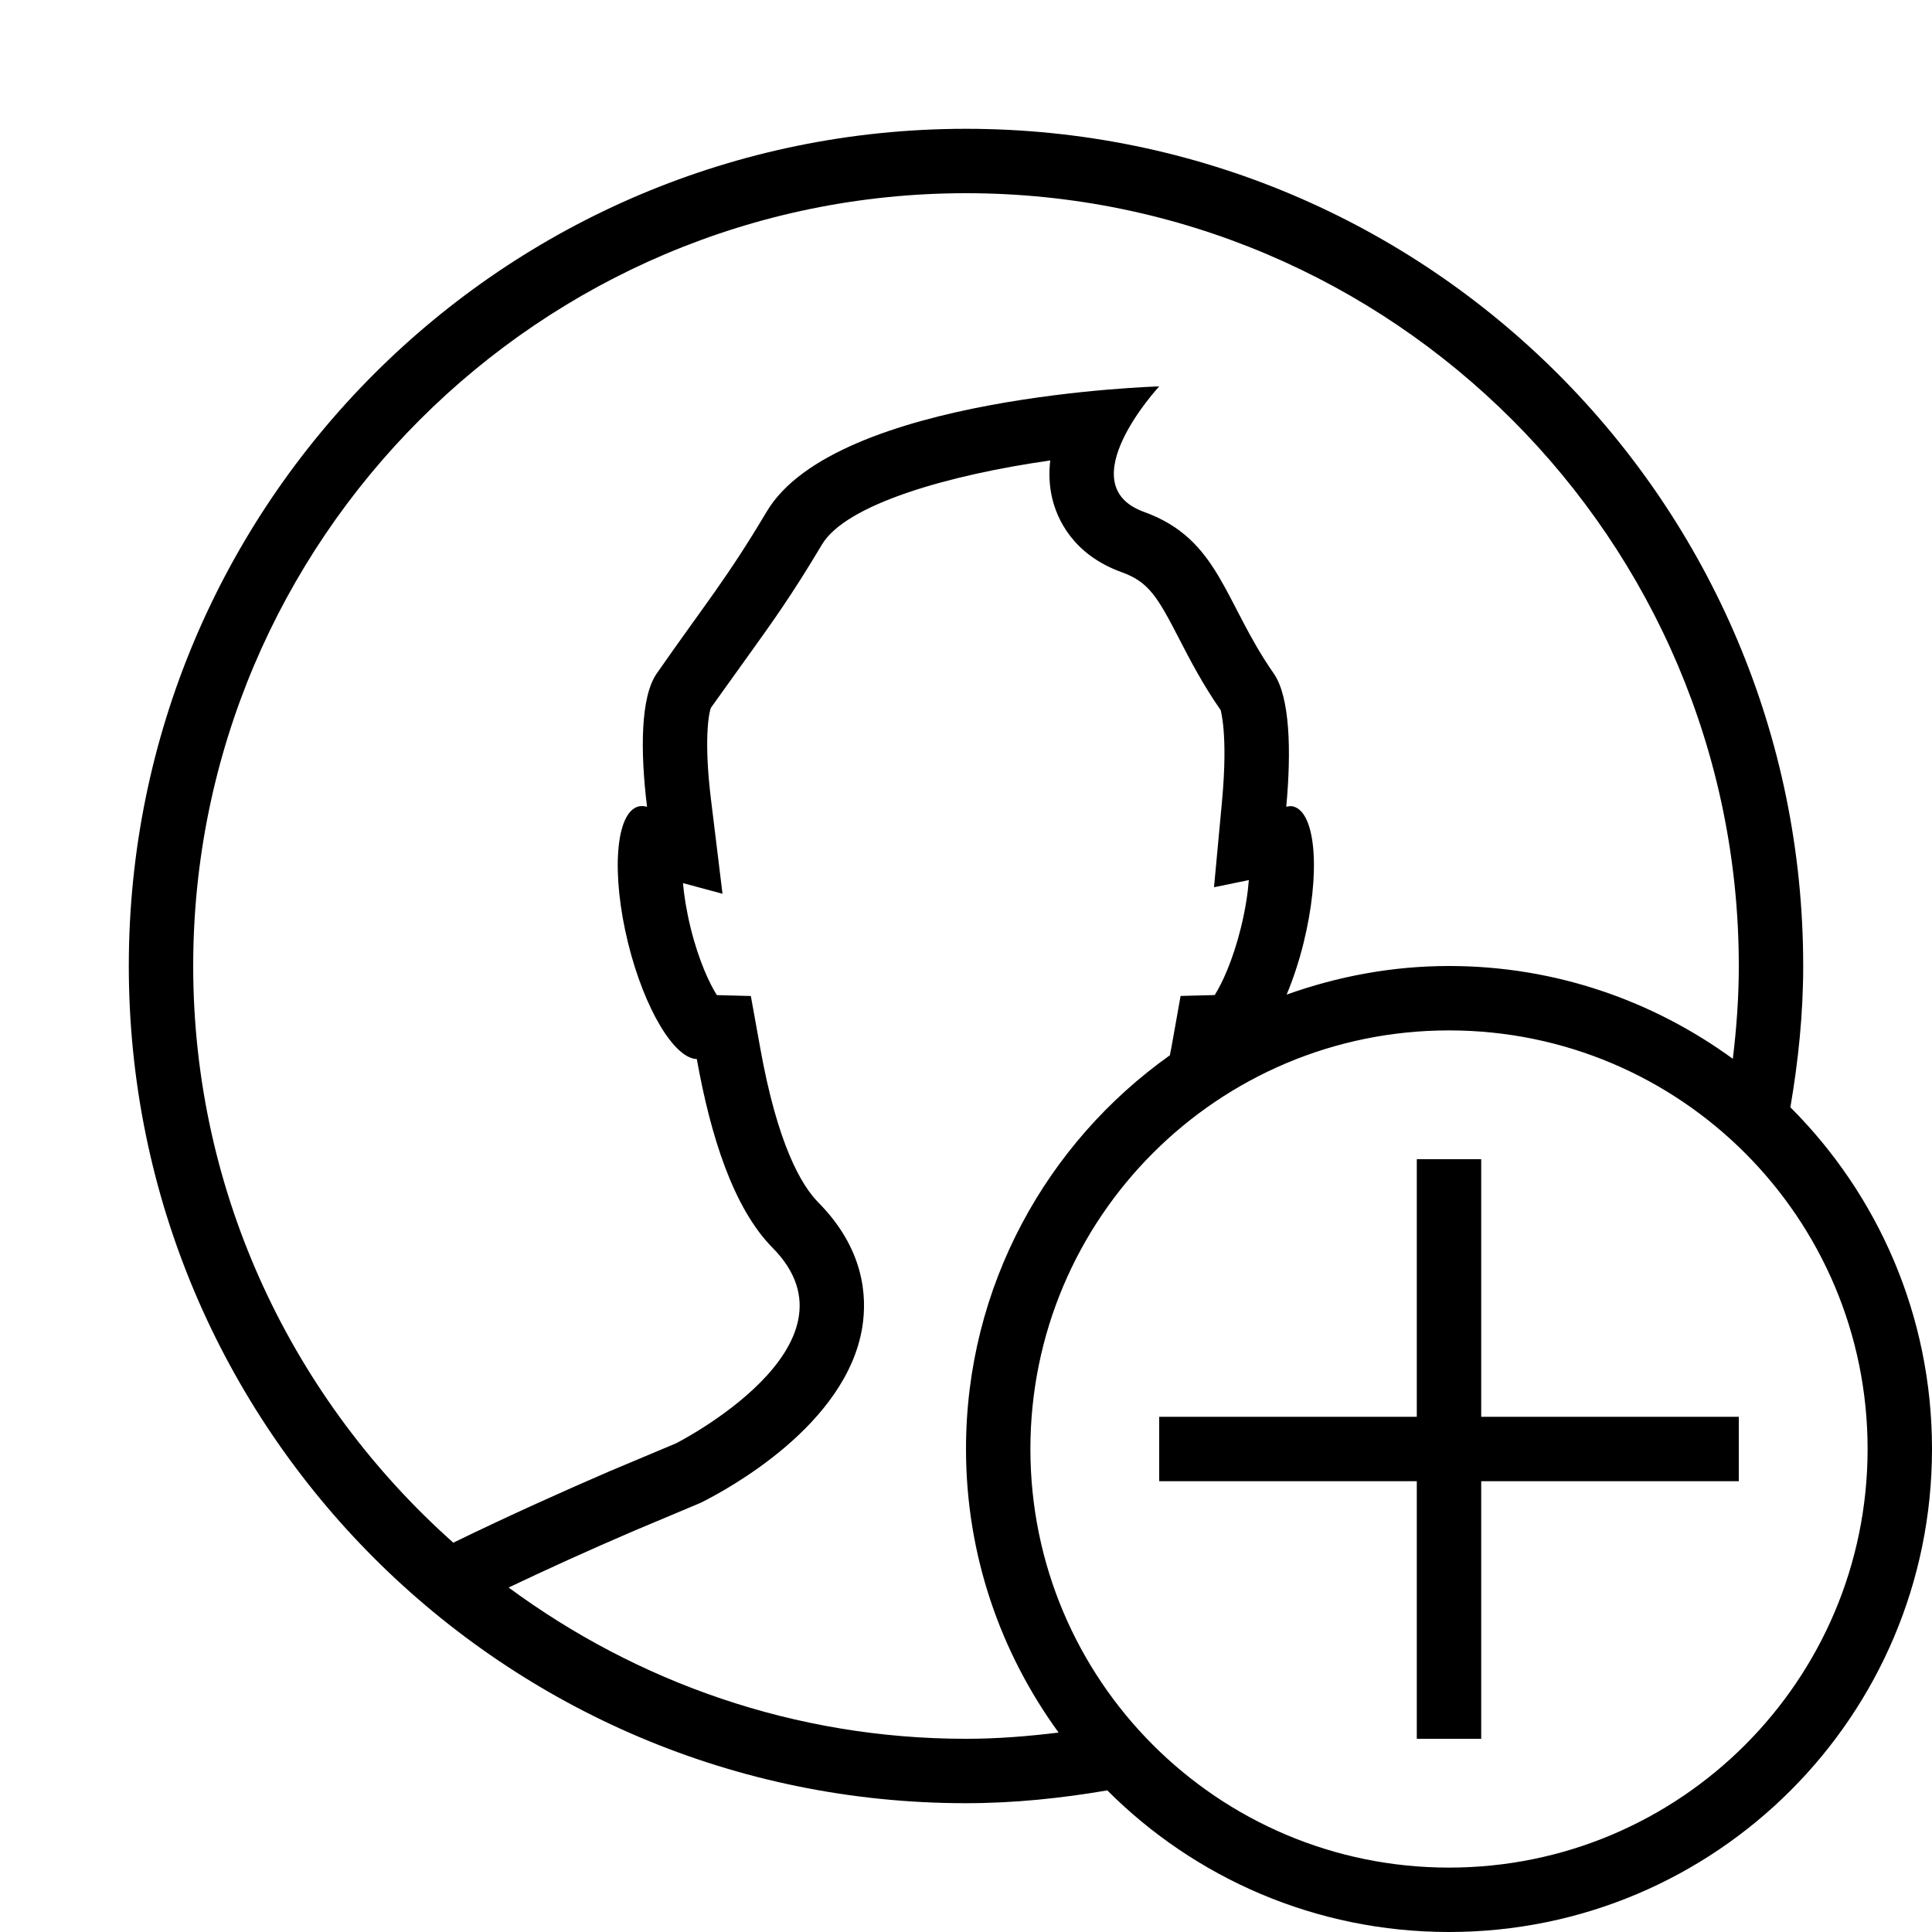 <?xml version="1.0" encoding="iso-8859-1"?>
<!DOCTYPE svg PUBLIC "-//W3C//DTD SVG 1.1//EN" "http://www.w3.org/Graphics/SVG/1.1/DTD/svg11.dtd">
<svg version="1.1" xmlns="http://www.w3.org/2000/svg" xmlns:xlink="http://www.w3.org/1999/xlink" x="0px" y="0px" width="30" height="30" viewBox="0 0 30 30" xml:space="preserve">
    <g transform="translate(-90 -80)">
        <g xmlns="http://www.w3.org/2000/svg" xmlns:xlink="http://www.w3.org/1999/xlink" id="circle-user-plus-7">
		<path d="M105,108c0.75,0,1.479-0.077,2.194-0.199c1.357,1.359,3.233,2.199,5.306,2.199c4.143,0,7.5-3.358,7.5-7.5    c0-2.072-0.84-3.948-2.199-5.306C117.923,96.479,118,95.75,118,95c0-7.18-5.82-13-13-13s-13,5.82-13,13S97.82,108,105,108z     M105,107c-2.658,0-5.11-0.88-7.102-2.349c0.588-0.28,1.238-0.576,1.953-0.883c0.089-0.036,1.034-0.435,1.034-0.435    c0.427-0.213,2.258-1.21,2.504-2.721c0.079-0.49,0.026-1.224-0.681-1.939c-0.264-0.267-0.635-0.9-0.904-2.404l-0.145-0.803    l-0.528-0.014c-0.112-0.177-0.28-0.529-0.407-1.044c-0.065-0.266-0.102-0.5-0.119-0.695l0.614,0.165l-0.18-1.472    c-0.11-0.902-0.036-1.329,0.001-1.417c0.203-0.284,0.389-0.542,0.554-0.773c0.409-0.569,0.705-0.981,1.169-1.76    c0.373-0.628,1.977-1.083,3.545-1.306c-0.023,0.195-0.016,0.395,0.032,0.594c0.075,0.308,0.313,0.865,1.079,1.142    c0.417,0.149,0.555,0.382,0.891,1.034c0.171,0.331,0.365,0.706,0.646,1.109c0,0,0,0,0,0c-0.007,0,0.117,0.344,0.02,1.404    l-0.125,1.344l0.541-0.111c-0.016,0.203-0.053,0.454-0.124,0.742c-0.128,0.515-0.294,0.866-0.406,1.043l-0.53,0.014l-0.143,0.803    c-0.008,0.042-0.017,0.077-0.023,0.118C106.252,97.746,105,99.975,105,102.5c0,1.647,0.537,3.166,1.438,4.403    C105.966,106.961,105.488,107,105,107z M119,102.5c0,3.59-2.91,6.5-6.5,6.5s-6.5-2.91-6.5-6.5s2.91-6.5,6.5-6.5    S119,98.91,119,102.5z M105,83c6.617,0,12,5.383,12,12c0,0.488-0.035,0.968-0.093,1.441C115.669,95.539,114.149,95,112.5,95    c-0.886,0-1.732,0.162-2.521,0.444c0.099-0.238,0.189-0.504,0.261-0.795c0.269-1.085,0.197-2.038-0.161-2.127    c-0.035-0.009-0.07-0.002-0.106,0.005c0.081-0.876,0.056-1.707-0.193-2.067c-0.776-1.11-0.842-2.089-2.018-2.512    C106.588,87.523,108,86,108,86s-5.024,0.141-6.095,1.945c-0.629,1.055-0.934,1.403-1.708,2.514    c-0.25,0.361-0.257,1.193-0.15,2.069c-0.045-0.012-0.088-0.017-0.13-0.006c-0.359,0.089-0.431,1.042-0.163,2.127    c0.254,1.023,0.717,1.787,1.066,1.796c0.216,1.205,0.57,2.317,1.177,2.931c1.5,1.518-1.5,3.036-1.5,3.036    s-0.937,0.395-1.042,0.438c-0.66,0.285-1.552,0.683-2.416,1.105C94.568,101.755,93,98.561,93,95C93,88.383,98.383,83,105,83z"/>
		<polygon points="113,102 113,98 112,98 112,102 108,102 108,103 112,103 112,107 113,107 113,103 117,103 117,102   "/>
	</g>
	
    </g>
</svg>
